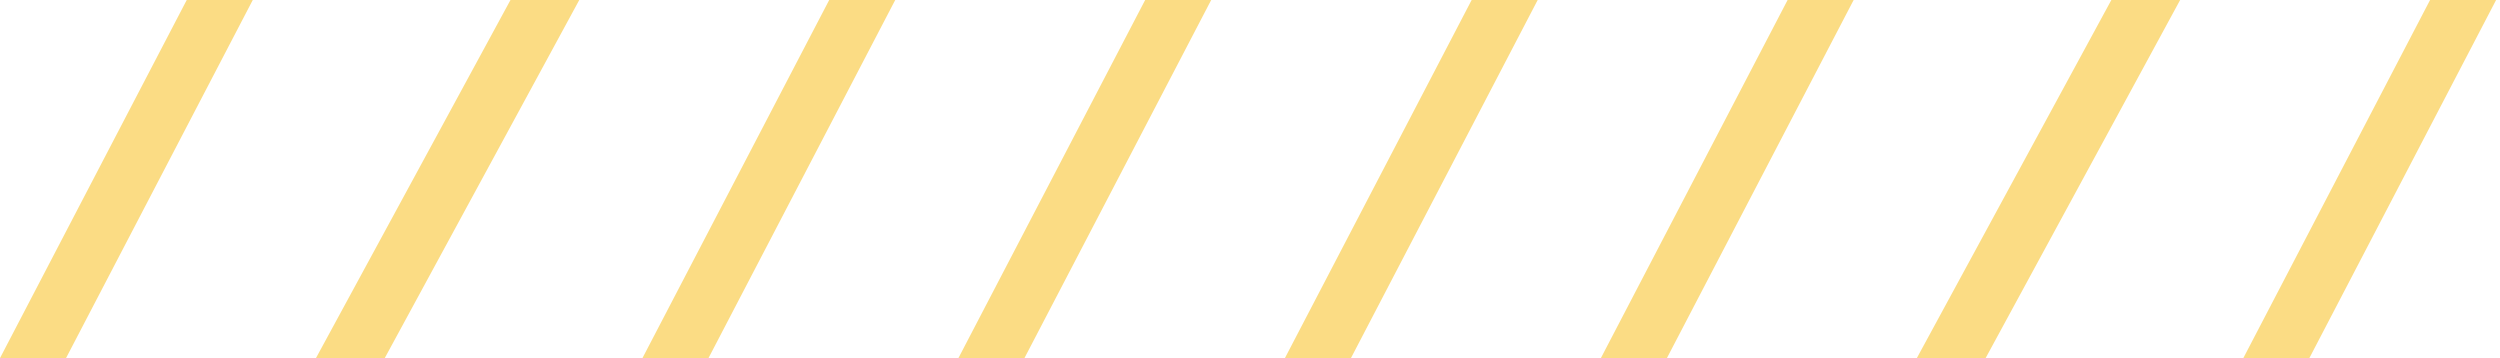 <svg viewBox="0 0 377 54" fill="none" xmlns="http://www.w3.org/2000/svg">
<path d="M28.16 0H38.118L9.957 54H0L28.16 0Z" fill="#FBDC84"/>
<path d="M76.981 0H87.353L58.019 54H47.647L76.981 0Z" fill="#FBDC84"/>
<path d="M125.043 0H135L106.84 54H96.882L125.043 0Z" fill="#FBDC84"/>
<path d="M172.69 0H182.647L154.487 54H144.529L172.69 0Z" fill="#FBDC84"/>
<path d="M221.925 0H231.882L203.722 54H193.765L221.925 0Z" fill="#FBDC84"/>
<path d="M269.572 0H279.53L251.369 54H241.412L269.572 0Z" fill="#FBDC84"/>
<path d="M318.392 0H328.764L299.431 54H289.059L318.392 0Z" fill="#FBDC84"/>
<path d="M366.454 0H376.412L348.251 54H338.294L366.454 0Z" fill="#FBDC84"/>
</svg>
